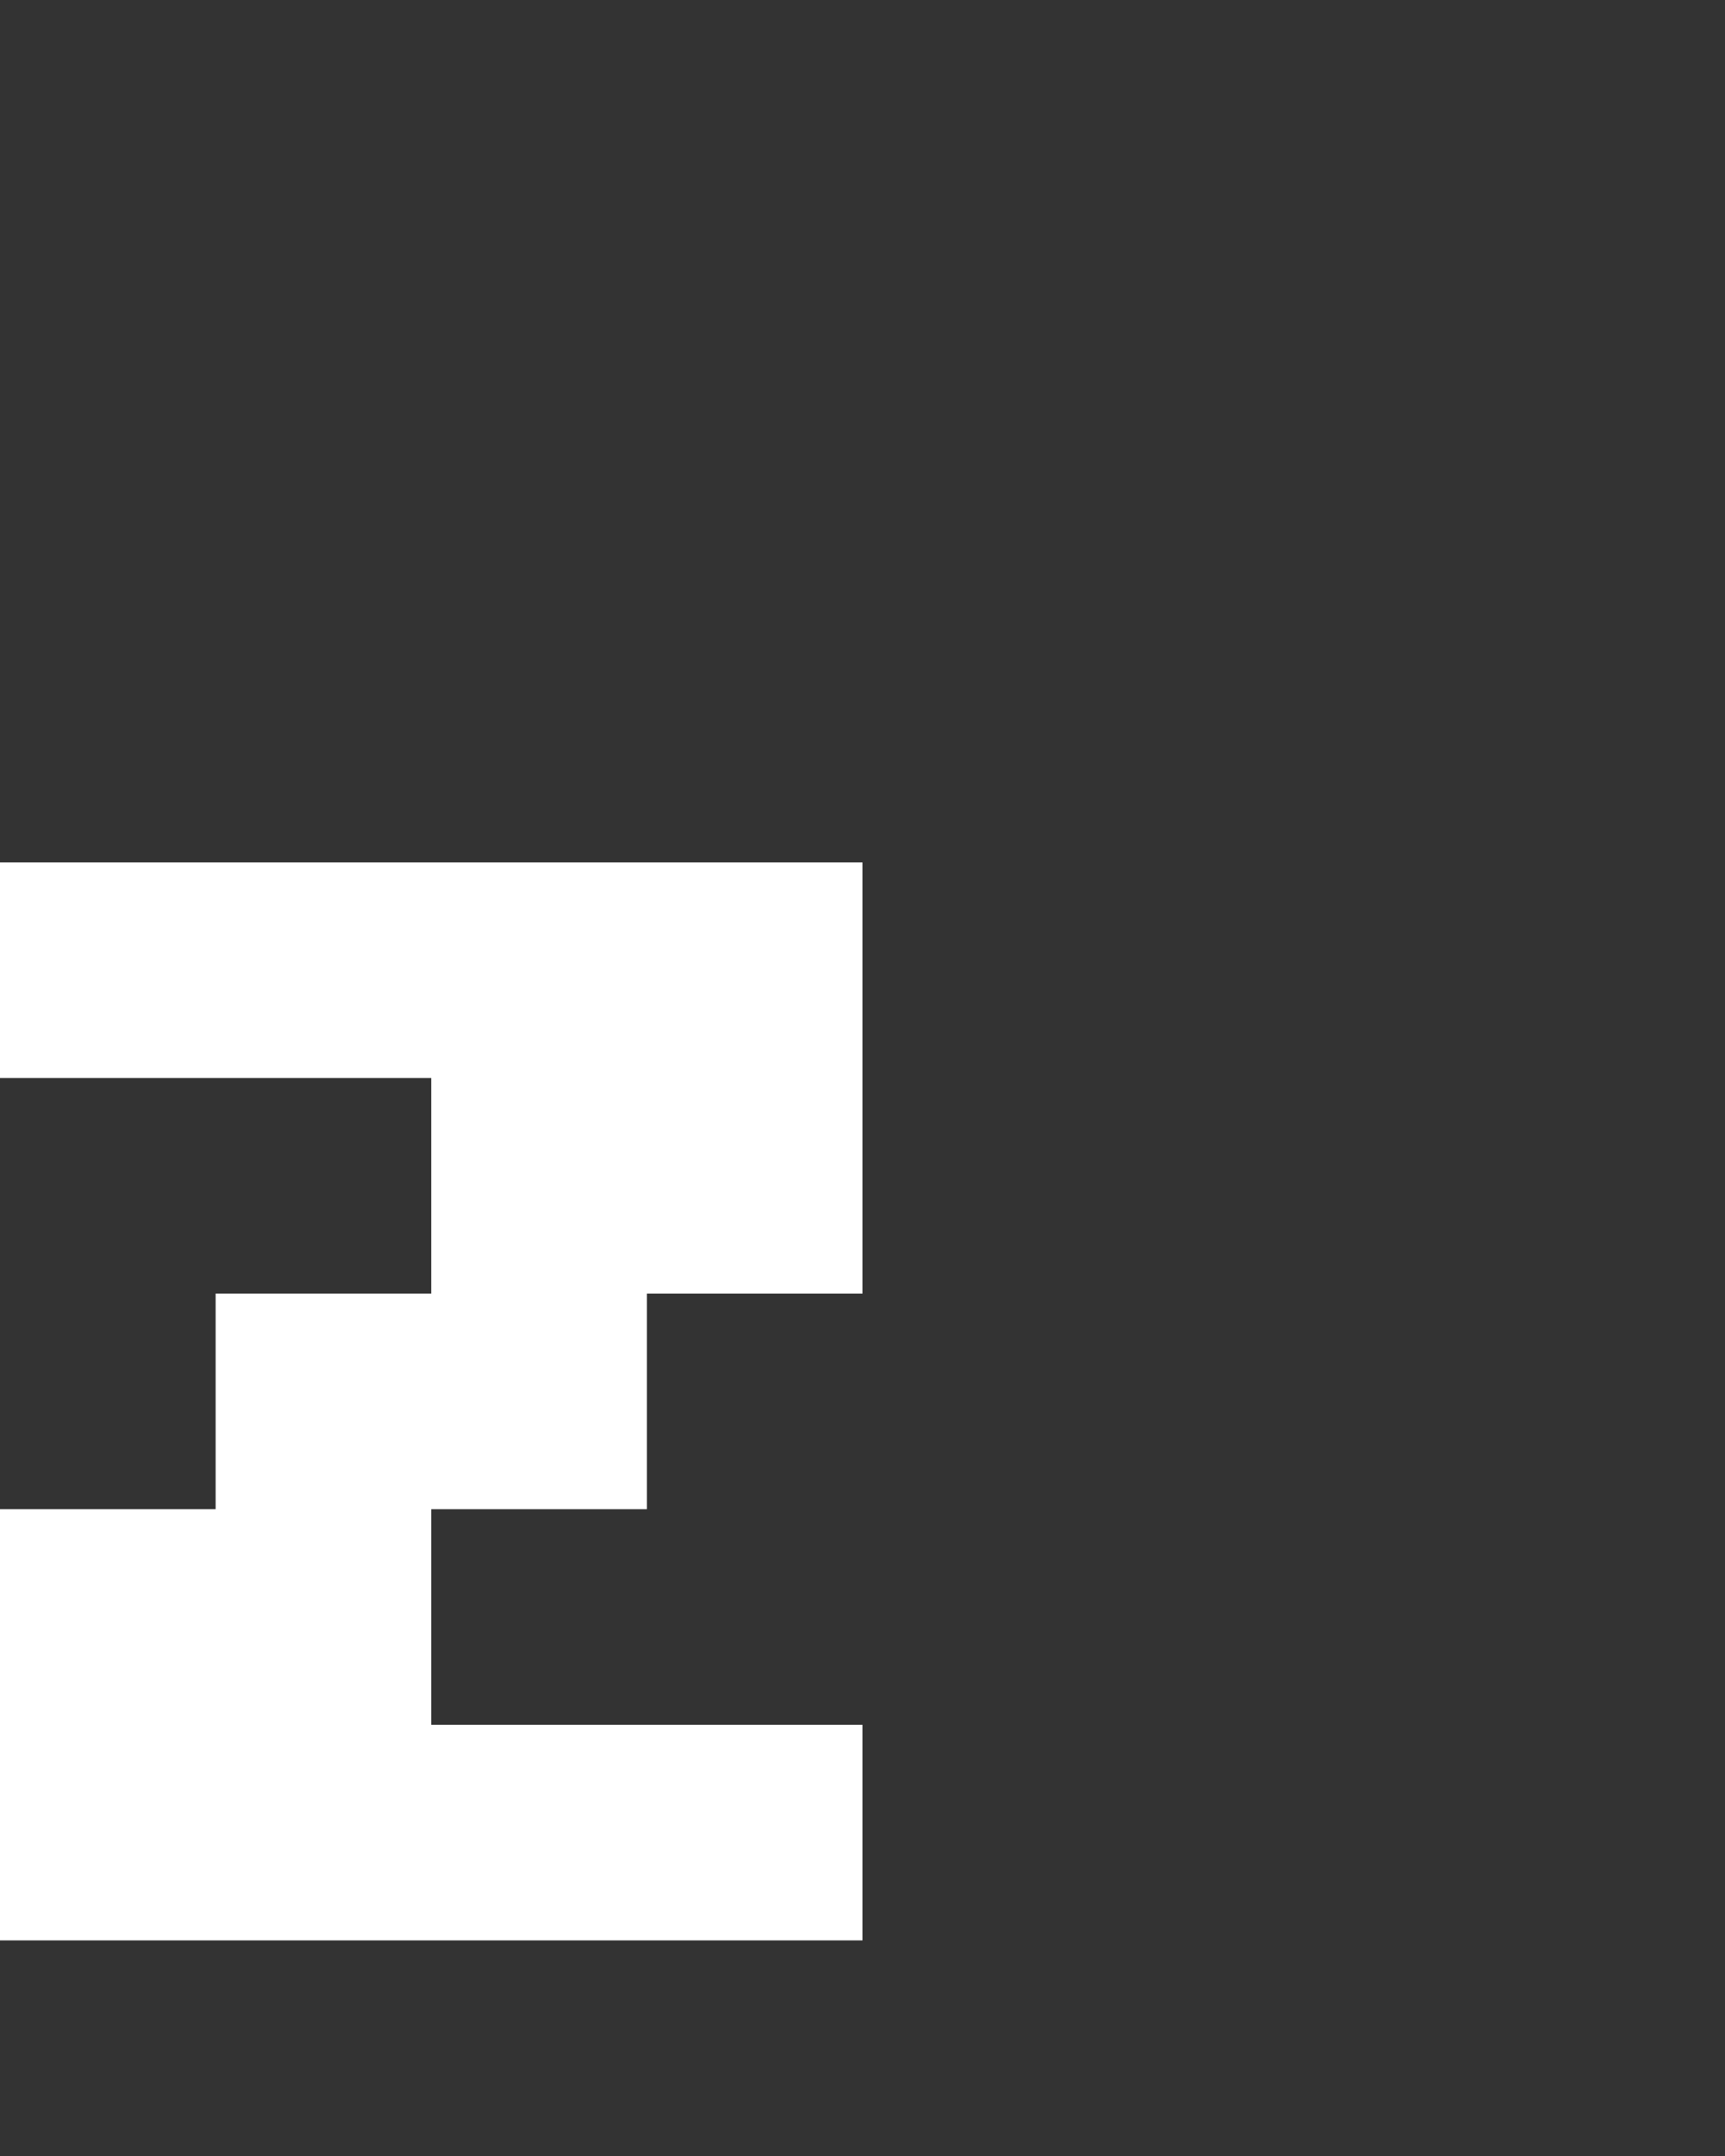 <svg xmlns="http://www.w3.org/2000/svg" width="8" height="10" fill="none" viewBox="0 0 8 10">
  <rect x="0" y="0" width="8" height="10" fill="#333333" stroke="none"/>
  <path fill="#fff" d="M0 8h2V7H0v1Zm1-1h2V6H1v1Zm1-1h2V5H2v1ZM0 9h4V8H0v1Zm0-4h4V4H0v1Z"/>
</svg>
